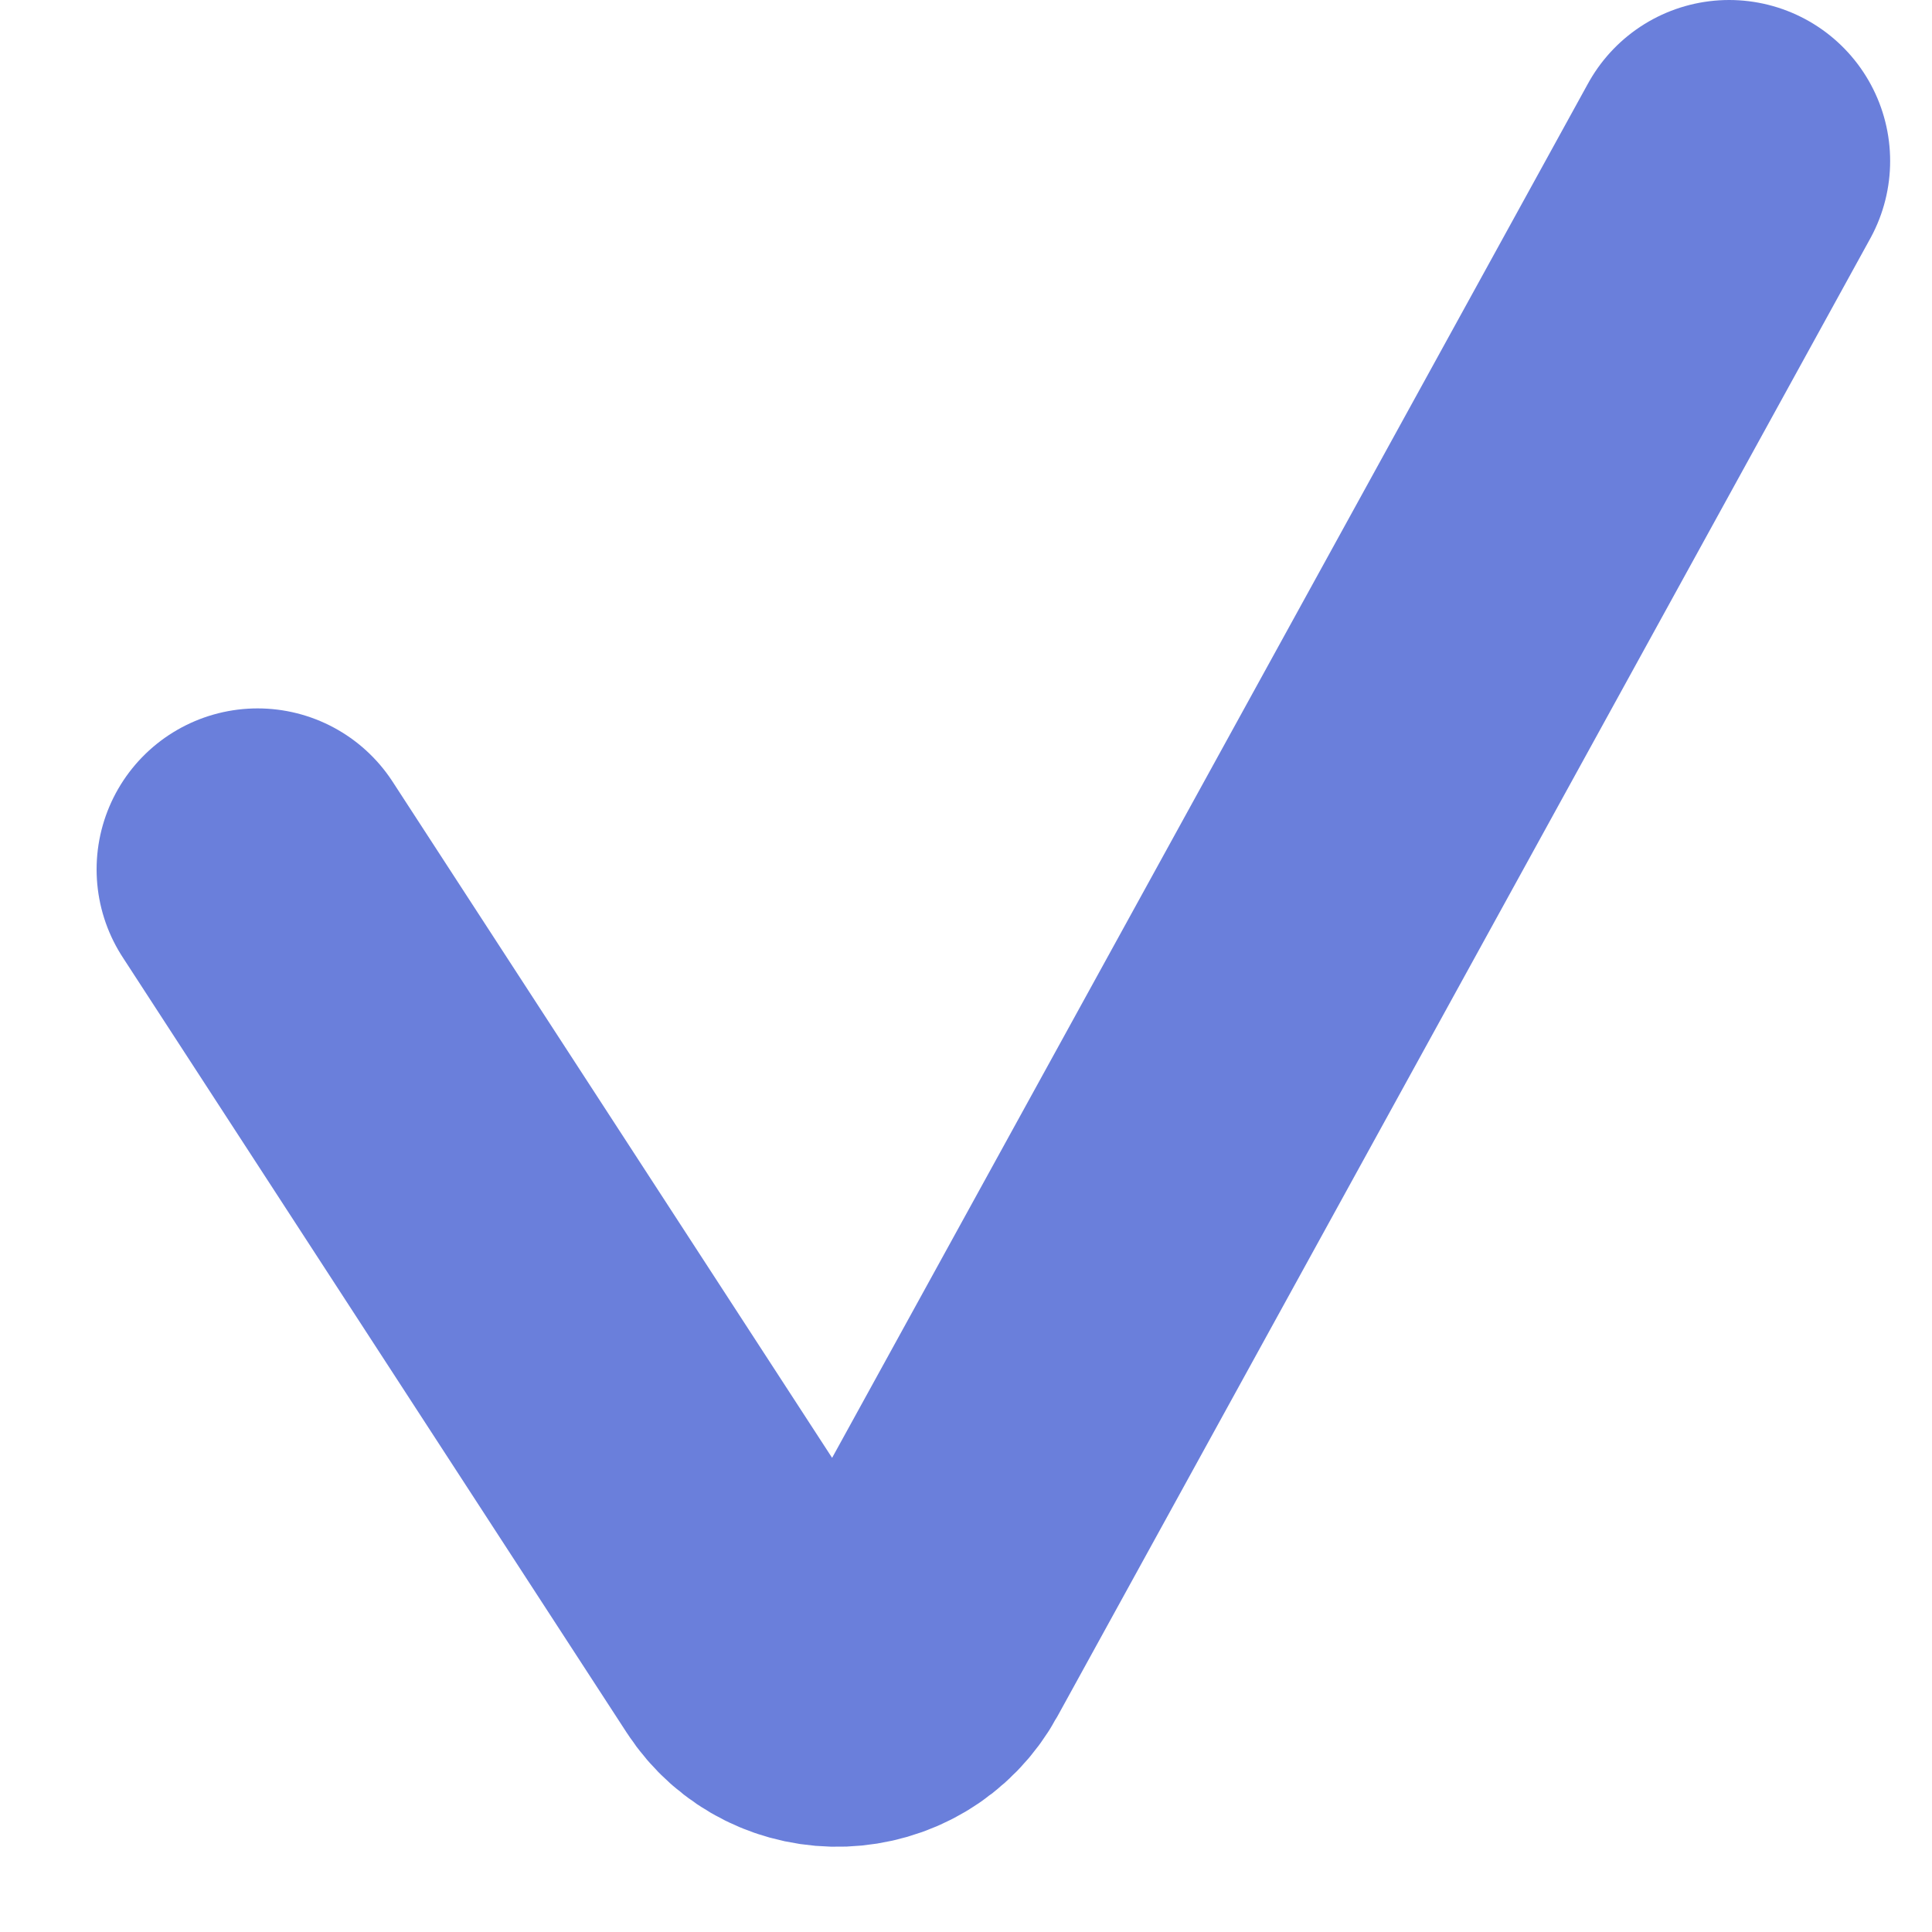 <svg width="15" height="15" viewBox="0 0 15 15" fill="none" xmlns="http://www.w3.org/2000/svg">
<path d="M2 6.75L5.913 12.77C6.201 13.213 6.858 13.189 7.113 12.726L13.425 1.25" stroke="#6A7FDB" stroke-width="2.5" stroke-linecap="round"/>
</svg>
